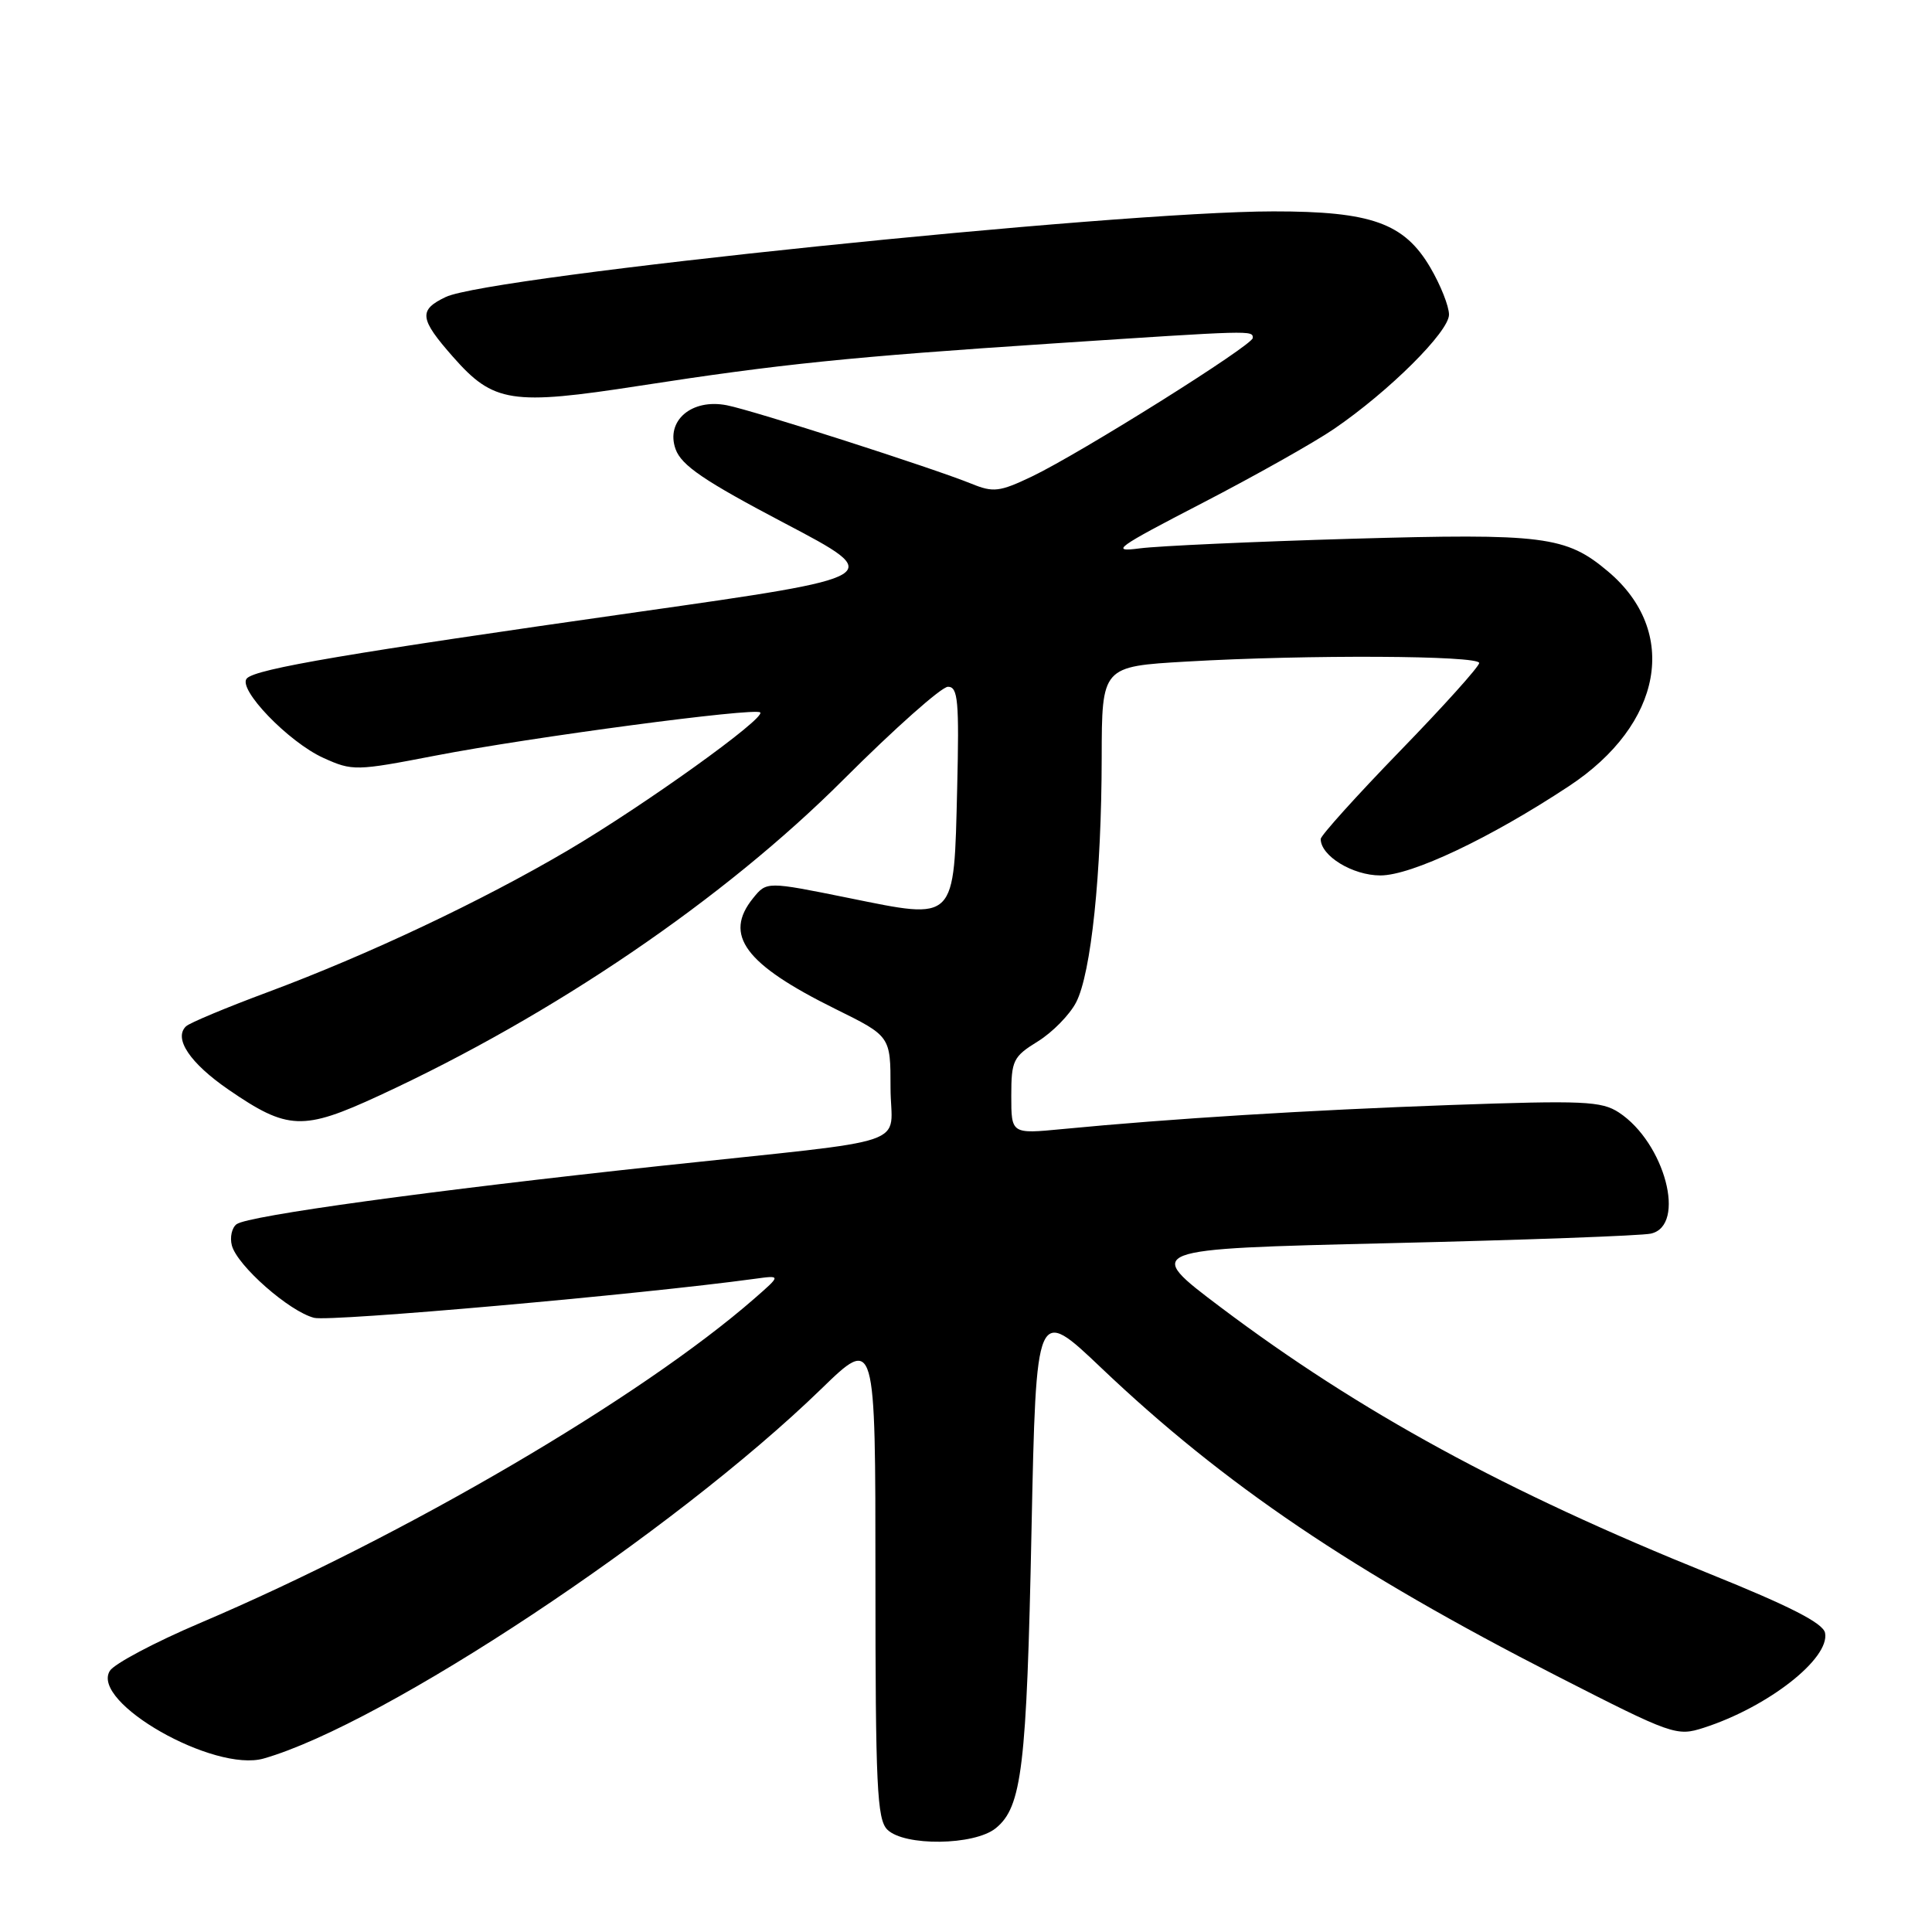 <?xml version="1.0" encoding="UTF-8" standalone="no"?>
<!DOCTYPE svg PUBLIC "-//W3C//DTD SVG 1.1//EN" "http://www.w3.org/Graphics/SVG/1.1/DTD/svg11.dtd" >
<svg xmlns="http://www.w3.org/2000/svg" xmlns:xlink="http://www.w3.org/1999/xlink" version="1.1" viewBox="0 0 256 256">
 <g >
 <path fill="currentColor"
d=" M 131.94 242.25 C 135.41 239.44 136.04 234.20 136.68 202.78 C 137.30 173.05 137.30 173.05 145.95 181.28 C 162.21 196.74 179.23 208.24 206.28 222.07 C 221.66 229.93 222.16 230.10 225.78 228.93 C 234.27 226.19 242.49 219.76 241.83 216.37 C 241.58 215.08 237.21 212.84 226.49 208.52 C 199.57 197.67 180.20 187.11 161.77 173.24 C 151.50 165.50 151.50 165.50 184.00 164.73 C 201.88 164.31 217.51 163.74 218.75 163.46 C 223.51 162.40 220.60 151.41 214.51 147.41 C 212.20 145.90 209.81 145.80 192.21 146.42 C 173.31 147.10 155.15 148.22 140.75 149.61 C 134.00 150.26 134.00 150.26 134.00 145.21 C 134.00 140.51 134.25 140.01 137.52 137.99 C 139.46 136.79 141.74 134.46 142.59 132.82 C 144.58 128.98 145.96 115.77 145.98 100.40 C 146.00 88.31 146.00 88.31 157.25 87.66 C 173.27 86.73 196.00 86.85 196.00 87.85 C 196.00 88.32 191.28 93.57 185.50 99.52 C 179.72 105.48 175.00 110.72 175.00 111.17 C 175.00 113.42 179.24 116.00 182.91 116.00 C 187.03 116.00 197.46 111.06 207.89 104.17 C 220.33 95.97 222.55 83.69 213.06 75.71 C 207.51 71.03 204.57 70.66 179.05 71.39 C 166.10 71.77 153.49 72.34 151.04 72.66 C 147.02 73.19 147.85 72.59 159.31 66.66 C 166.32 63.03 174.17 58.61 176.77 56.83 C 184.06 51.85 192.00 43.95 192.00 41.69 C 192.00 40.58 190.89 37.78 189.53 35.46 C 186.07 29.56 181.72 28.00 168.73 28.01 C 147.81 28.02 64.85 36.60 59.07 39.35 C 55.43 41.08 55.57 42.23 60.03 47.29 C 65.39 53.38 67.76 53.75 84.79 51.11 C 103.34 48.24 112.70 47.28 139.53 45.51 C 166.08 43.76 166.00 43.76 166.00 44.78 C 166.00 45.74 143.22 60.03 136.73 63.14 C 132.45 65.18 131.62 65.28 128.73 64.10 C 123.66 62.04 99.85 54.39 96.31 53.70 C 91.64 52.78 88.17 55.76 89.52 59.52 C 90.30 61.68 93.32 63.73 103.97 69.33 C 117.44 76.41 117.44 76.41 84.47 81.10 C 46.14 86.55 33.99 88.61 32.72 89.88 C 31.38 91.22 38.23 98.35 42.88 100.44 C 46.70 102.17 47.17 102.16 57.66 100.13 C 70.33 97.68 100.06 93.73 100.73 94.40 C 101.49 95.15 85.33 106.74 75.24 112.68 C 63.79 119.42 48.78 126.51 35.49 131.46 C 30.00 133.50 25.12 135.54 24.65 135.99 C 22.97 137.59 25.17 140.87 30.29 144.39 C 38.12 149.77 40.13 149.85 50.25 145.17 C 73.35 134.50 95.96 119.11 111.78 103.28 C 118.54 96.53 124.76 91.00 125.61 91.00 C 126.94 91.00 127.11 92.85 126.83 104.47 C 126.39 122.30 126.79 121.89 112.42 118.98 C 101.59 116.79 101.59 116.79 99.79 119.01 C 95.83 123.90 98.69 127.76 110.69 133.69 C 118.00 137.30 118.00 137.30 118.00 144.11 C 118.00 152.14 121.98 150.79 87.59 154.48 C 57.21 157.74 32.83 161.09 31.35 162.21 C 30.72 162.68 30.44 163.95 30.72 165.02 C 31.42 167.70 38.36 173.80 41.63 174.62 C 43.79 175.16 84.87 171.52 100.00 169.45 C 103.50 168.97 103.50 168.97 100.00 172.03 C 84.95 185.18 53.69 203.49 26.55 215.04 C 20.52 217.60 15.12 220.47 14.55 221.40 C 11.98 225.57 28.37 234.90 34.95 233.01 C 50.94 228.43 89.27 203.02 108.81 184.05 C 116.00 177.07 116.00 177.07 116.00 208.96 C 116.00 236.62 116.21 241.07 117.57 242.43 C 119.81 244.66 129.10 244.55 131.94 242.25 Z "/>
</g>
</svg>
